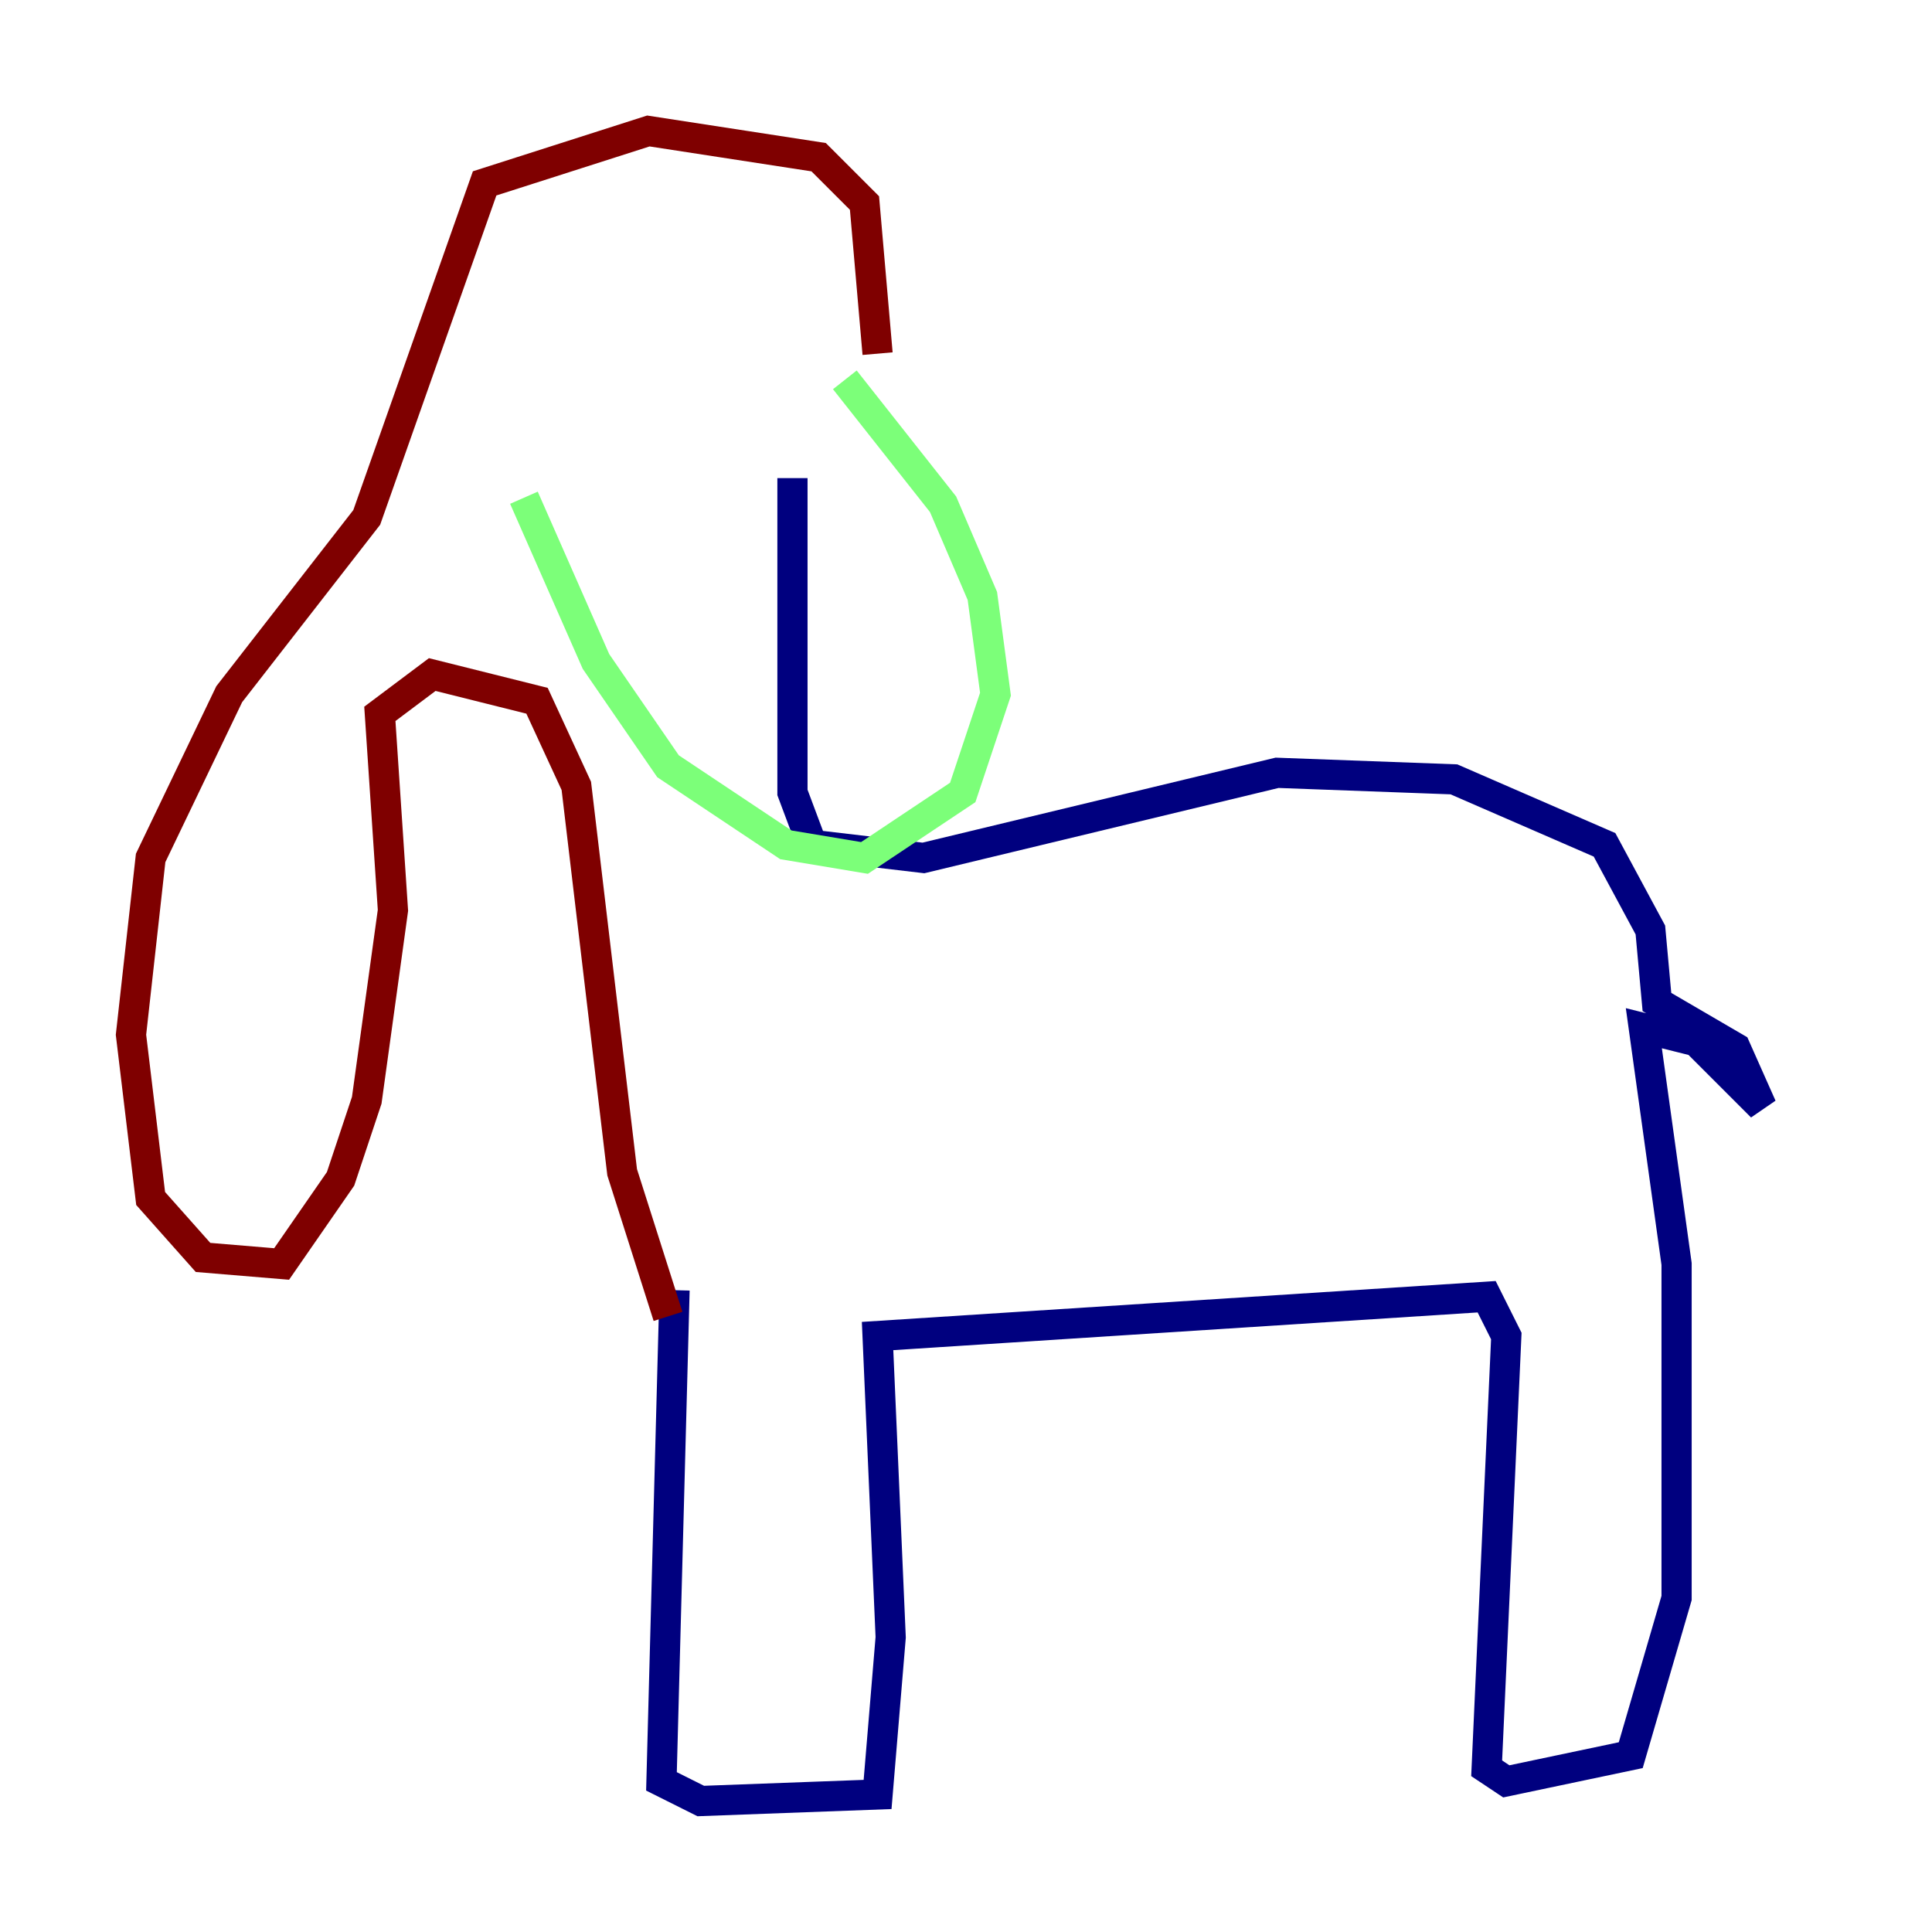 <?xml version="1.0" encoding="utf-8" ?>
<svg baseProfile="tiny" height="128" version="1.2" viewBox="0,0,128,128" width="128" xmlns="http://www.w3.org/2000/svg" xmlns:ev="http://www.w3.org/2001/xml-events" xmlns:xlink="http://www.w3.org/1999/xlink"><defs /><polyline fill="none" points="44.691,85.478 43.824,118.02 46.427,119.322 58.142,118.888 59.01,108.475 58.142,88.515 98.495,85.912 99.797,88.515 98.495,117.153 99.797,118.02 108.041,116.285 111.078,105.871 111.078,83.742 108.909,68.122 112.38,68.99 116.719,73.329 114.983,69.424 109.776,66.386 109.342,61.614 106.305,55.973 96.325,51.634 84.61,51.2 61.18,56.841 53.803,55.973 52.502,52.502 52.502,31.675" stroke="#00007f" stroke-width="2" /><polyline fill="none" points="34.712,32.976 39.485,43.824 44.258,50.766 52.068,55.973 57.275,56.841 63.783,52.502 65.953,45.993 65.085,39.485 62.481,33.41 55.973,25.166" stroke="#7cff79" stroke-width="2" /><polyline fill="none" points="58.142,23.43 57.275,13.451 54.237,10.414 42.956,8.678 32.108,12.149 24.298,34.278 15.186,45.993 9.98,56.841 8.678,68.556 9.98,79.403 13.451,83.308 18.658,83.742 22.563,78.102 24.298,72.895 26.034,60.312 25.166,47.295 28.637,44.691 35.58,46.427 38.183,52.068 41.22,77.668 44.258,87.214" stroke="#7f0000" stroke-width="2" /></svg>